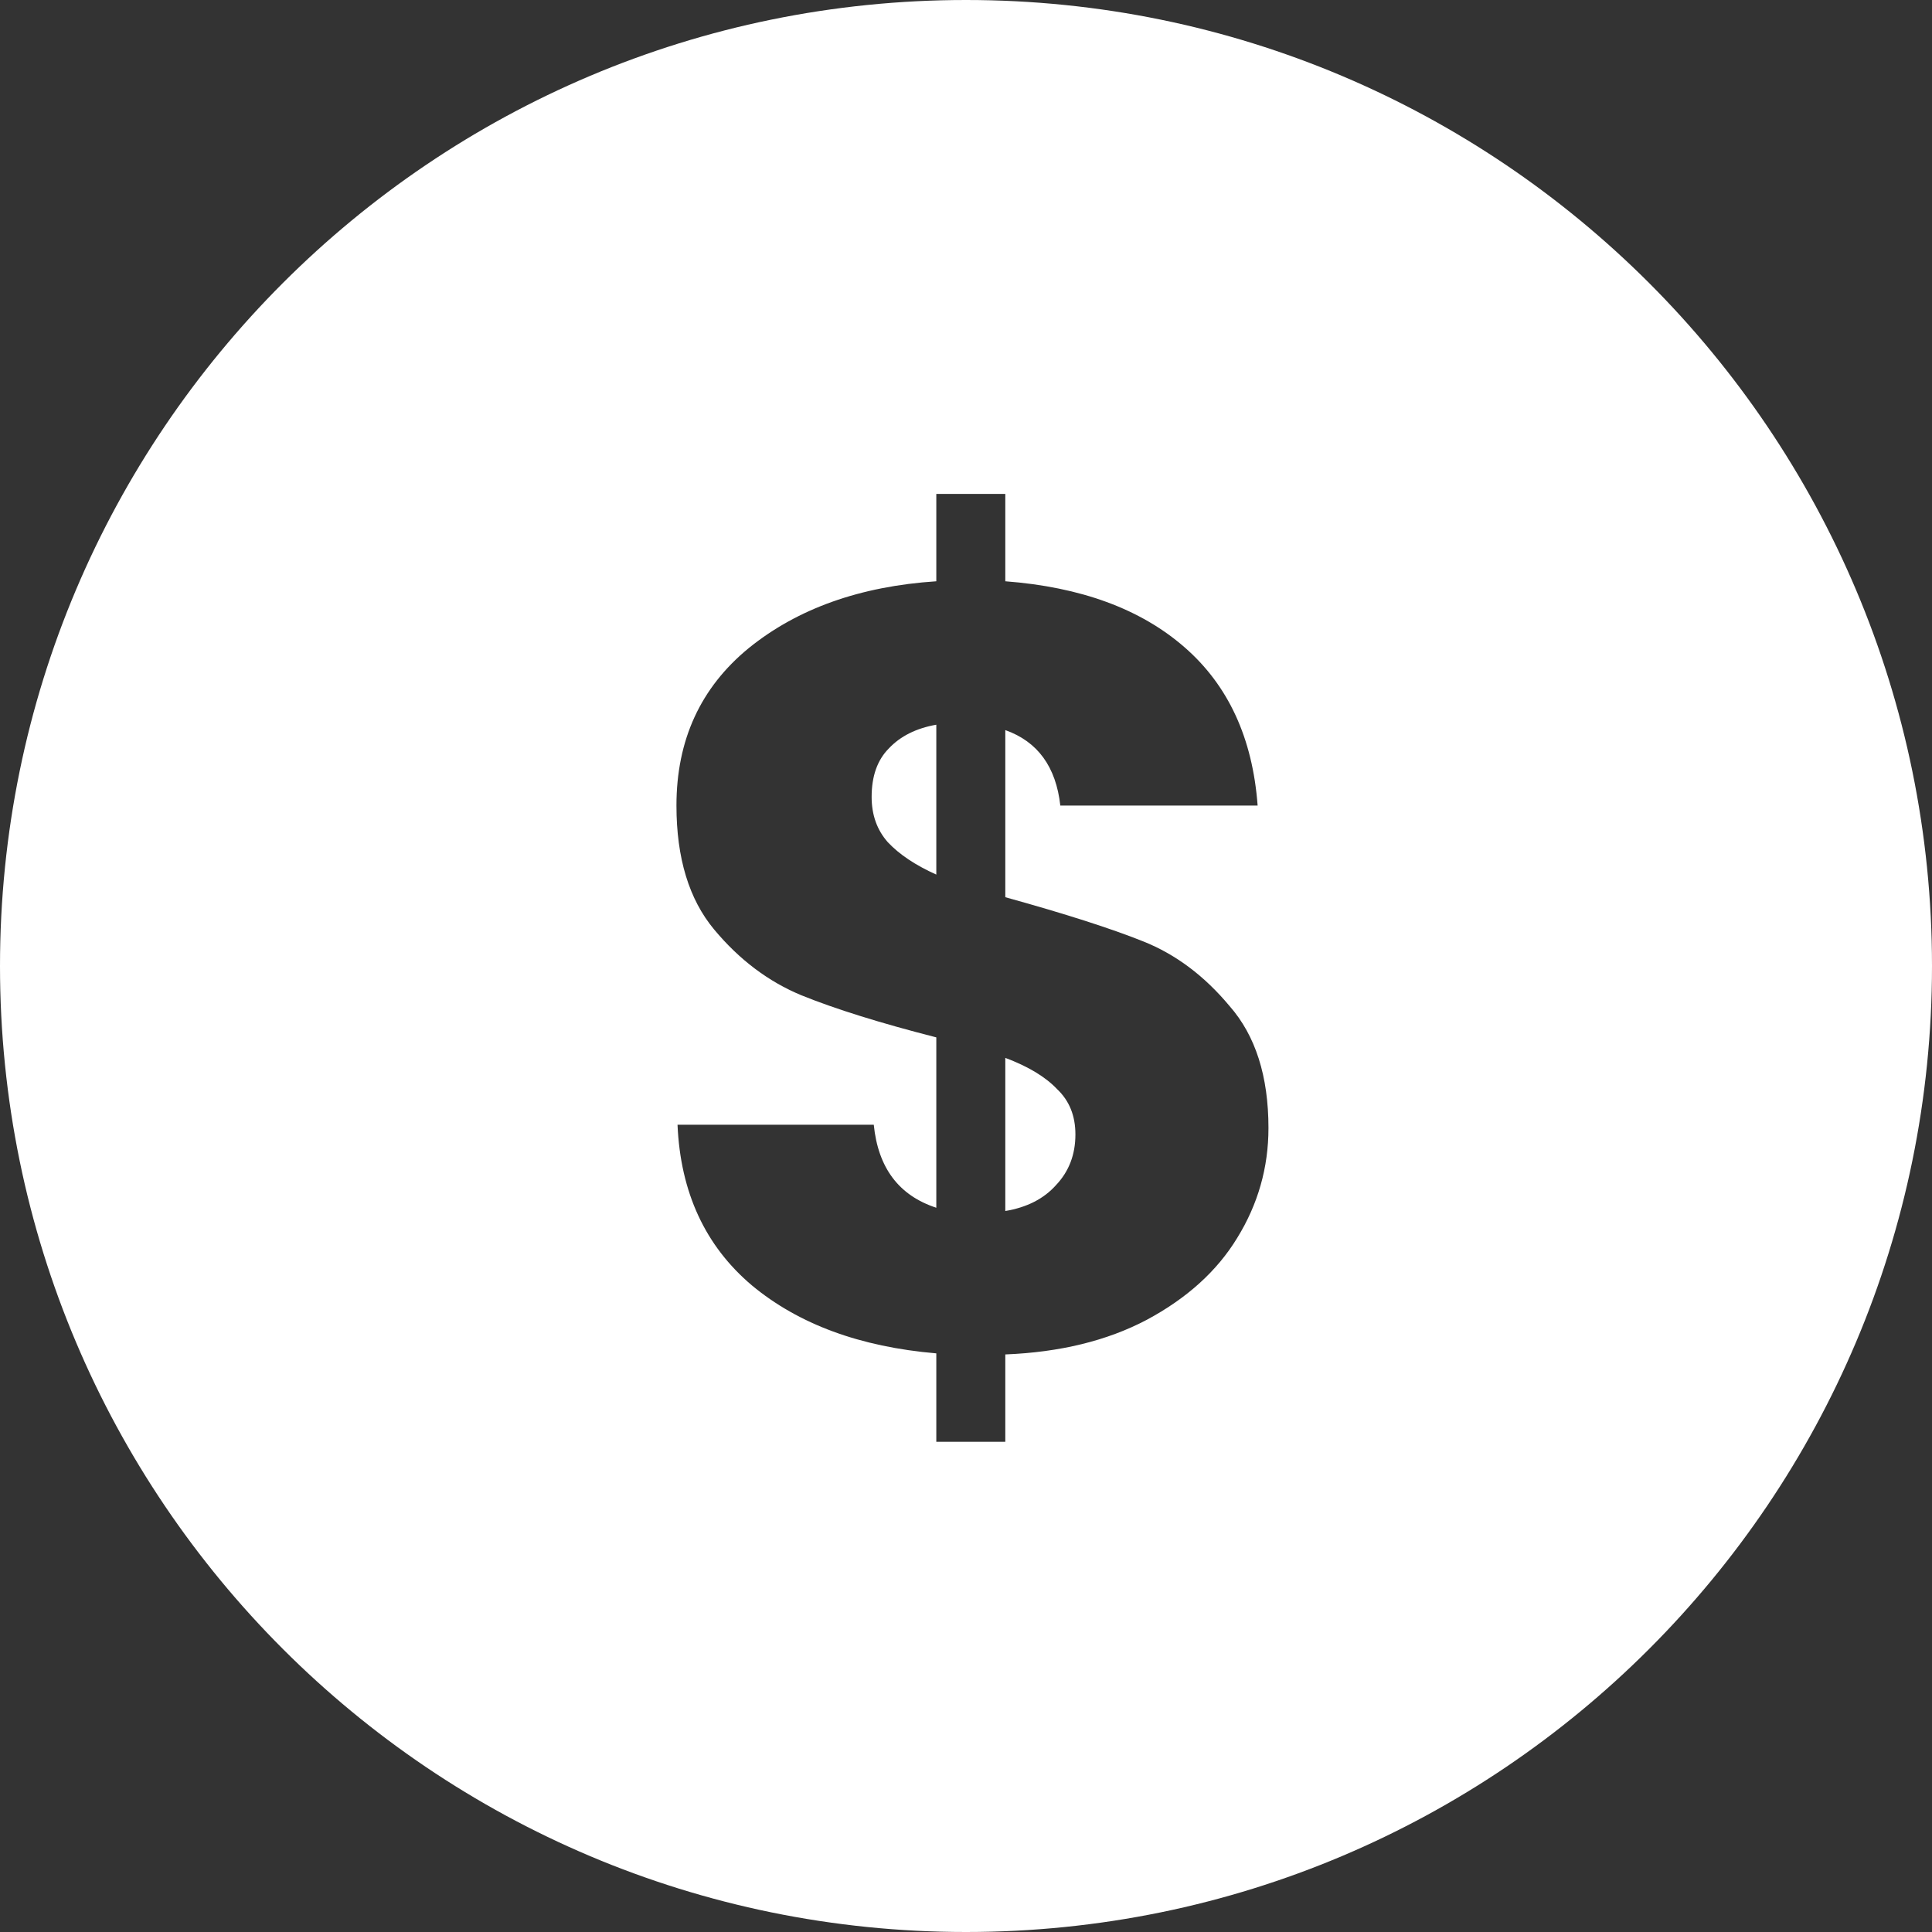 <svg width="38" height="38" viewBox="0 0 38 38" fill="none" xmlns="http://www.w3.org/2000/svg">
<rect x="0" y="0" width="38" height="38" fill="#333333" stroke="none"/>
<path fill-rule="evenodd" clip-rule="evenodd" d="M19 38C29.493 38 38 29.493 38 19C38 8.507 29.493 0 19 0C8.507 0 0 8.507 0 19C0 29.493 8.507 38 19 38ZM22.552 25.961C23.344 25.537 23.938 25 24.334 24.349C24.744 23.685 24.949 22.964 24.949 22.186C24.949 21.168 24.694 20.369 24.185 19.789C23.69 19.195 23.125 18.771 22.488 18.517C21.852 18.262 20.947 17.972 19.773 17.647V14.36C20.41 14.586 20.77 15.081 20.855 15.844H24.736C24.637 14.515 24.157 13.476 23.294 12.727C22.432 11.977 21.258 11.546 19.773 11.433V9.715H18.416V11.433C16.917 11.532 15.687 11.97 14.726 12.748C13.778 13.525 13.305 14.558 13.305 15.844C13.305 16.877 13.552 17.689 14.047 18.283C14.542 18.877 15.114 19.308 15.765 19.577C16.43 19.846 17.313 20.122 18.416 20.404V23.755C17.681 23.515 17.271 22.971 17.186 22.122H13.326C13.383 23.451 13.87 24.505 14.789 25.282C15.708 26.046 16.917 26.491 18.416 26.619V28.358H19.773V26.64C20.848 26.597 21.774 26.371 22.552 25.961ZM17.462 16.565C17.25 16.325 17.144 16.028 17.144 15.675C17.144 15.265 17.257 14.947 17.483 14.72C17.709 14.48 18.02 14.324 18.416 14.254V17.202C18.006 17.018 17.688 16.806 17.462 16.565ZM20.77 23.31C20.53 23.579 20.198 23.748 19.773 23.819V20.807C20.226 20.977 20.565 21.182 20.792 21.422C21.032 21.649 21.152 21.945 21.152 22.313C21.152 22.709 21.025 23.041 20.77 23.31Z" fill="white"/>
</svg>
